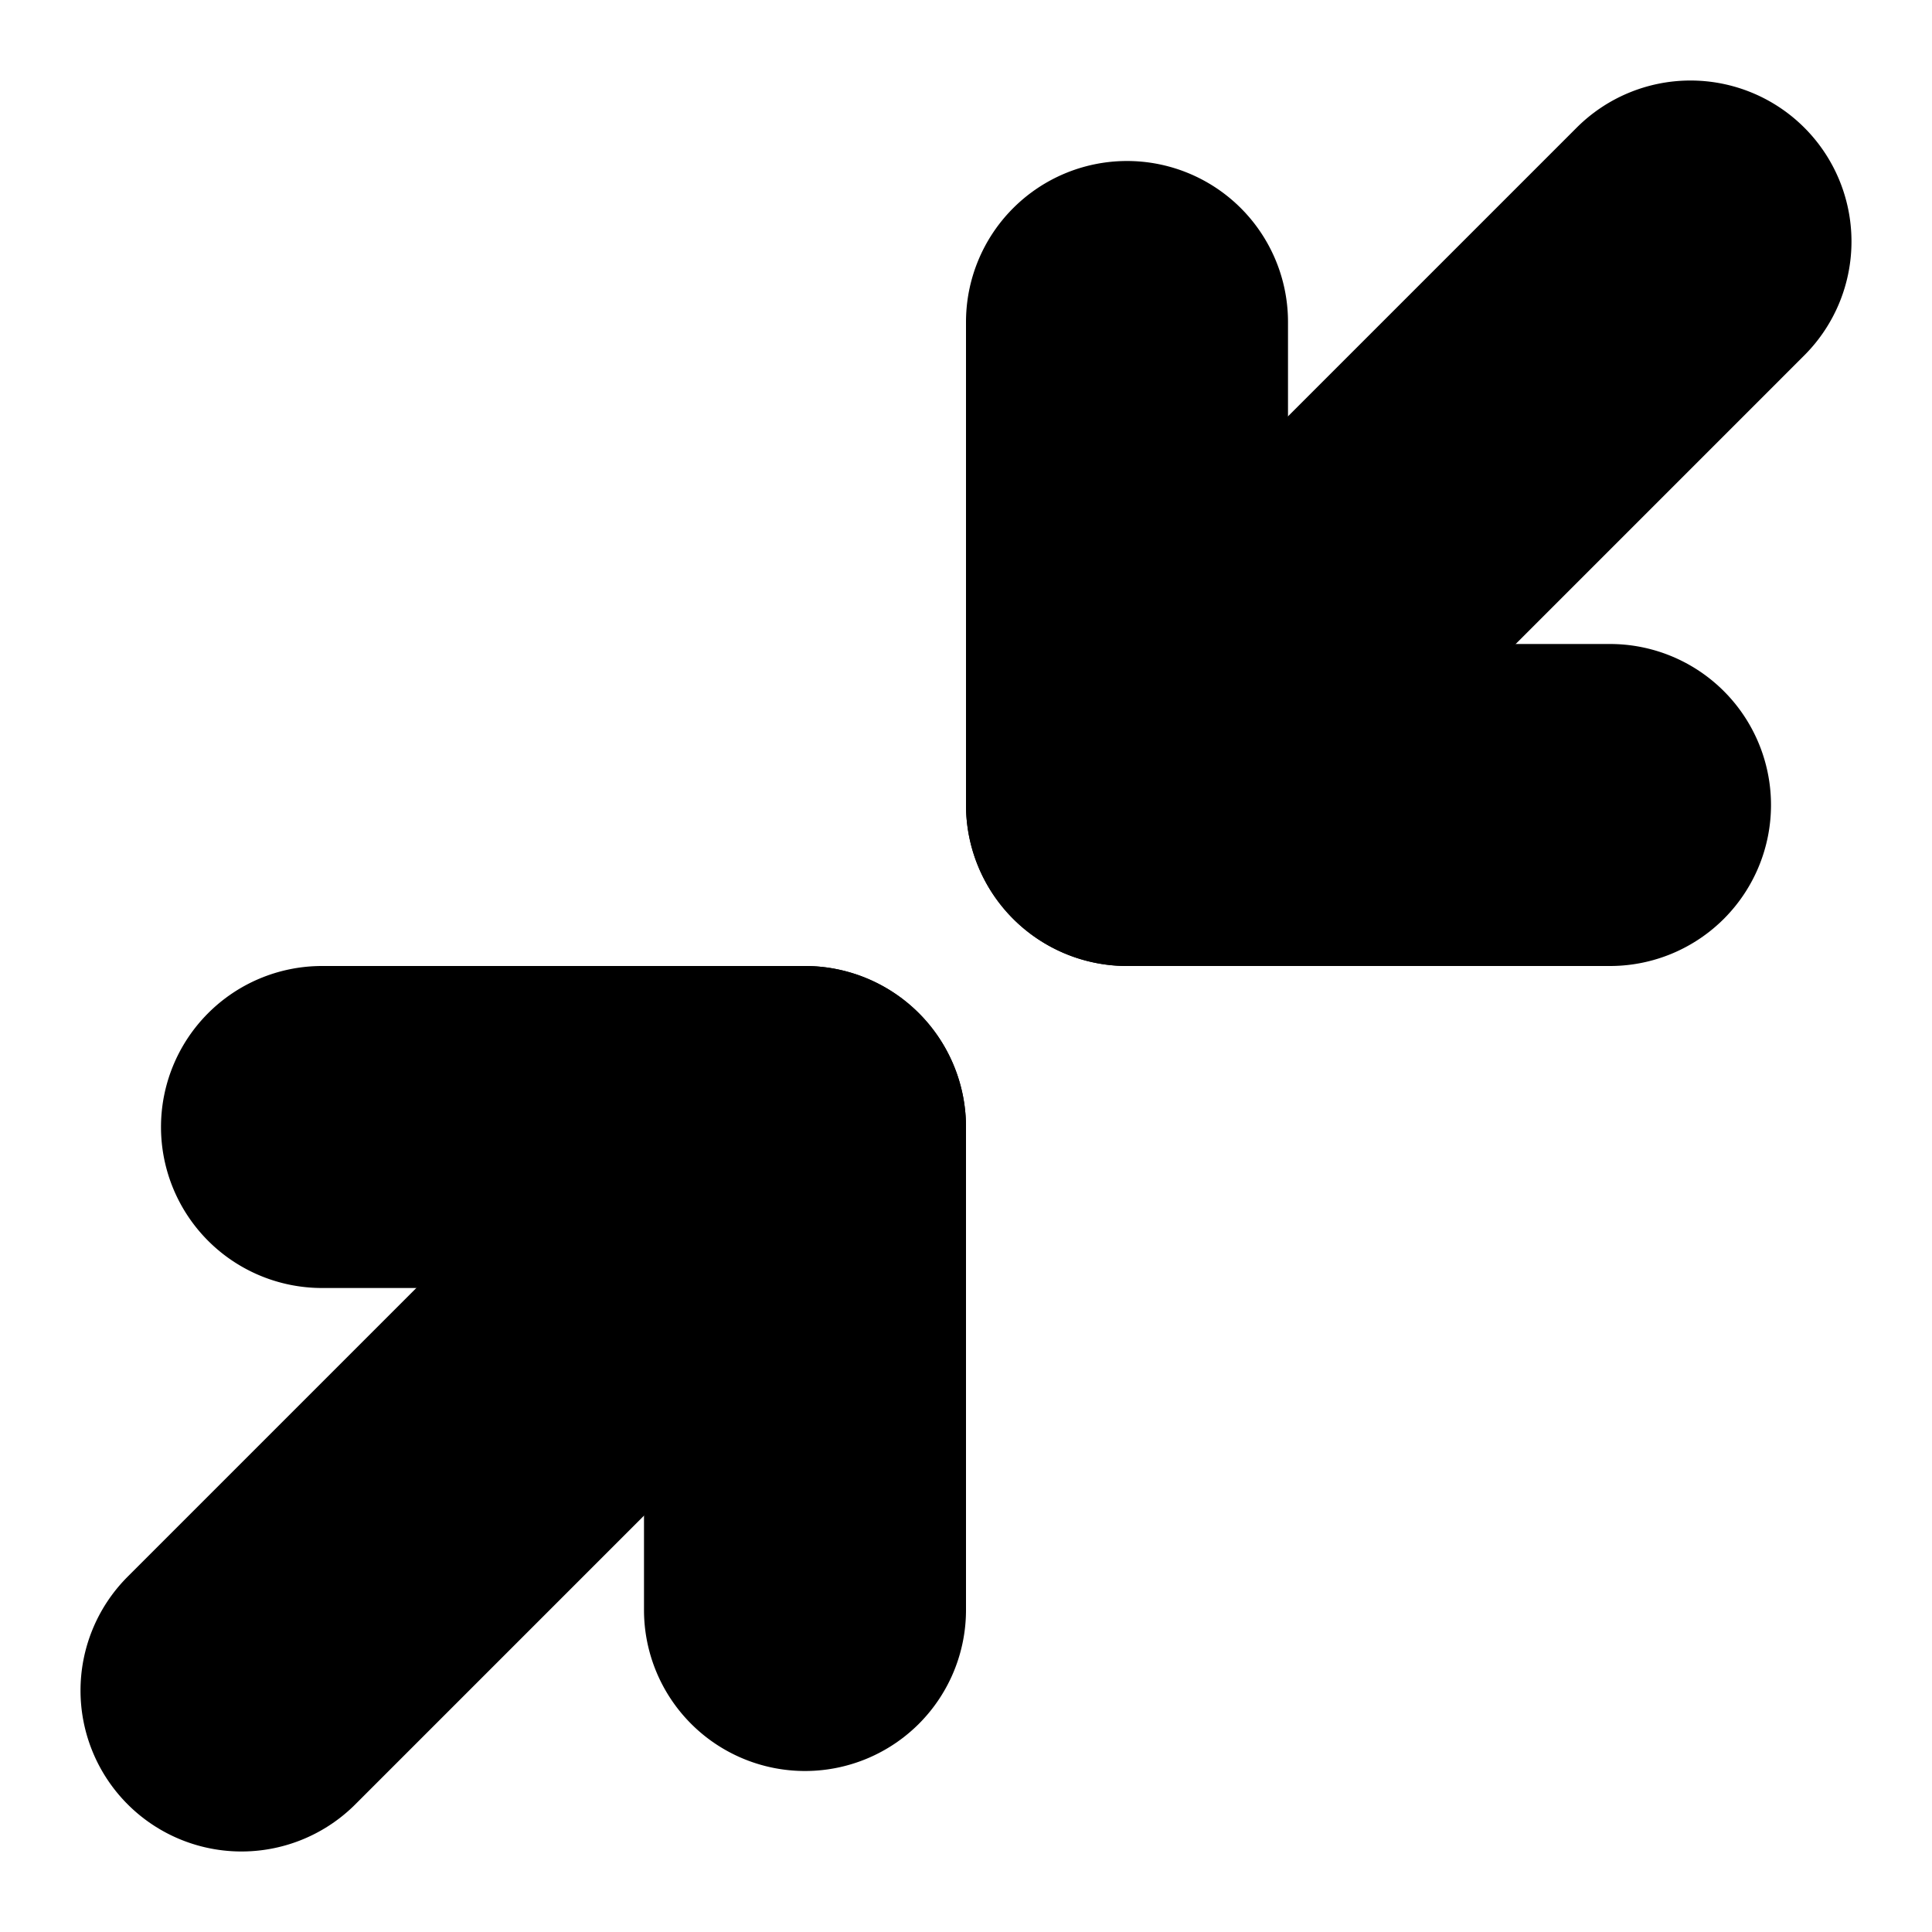 <?xml version="1.0" encoding="UTF-8" standalone="no"?>
<svg
   width="24"
   height="24"
   viewBox="0 0 24 24"
   fill="none"
   stroke="currentColor"
   stroke-width="2"
   stroke-linecap="round"
   stroke-linejoin="round"
   version="1.1"
   id="svg10"
   xmlns="http://www.w3.org/2000/svg"
   xmlns:svg="http://www.w3.org/2000/svg">
  <defs
     id="defs14" />
  <path
     style="color:#000000;fill:#000000;-inkscape-stroke:none"
     d="m 4,13 a 1,1 0 0 0 -1,1 1,1 0 0 0 1,1 h 5 v 5 a 1,1 0 0 0 1,1 1,1 0 0 0 1,-1 v -6 a 1,1 0 0 0 -1,-1 z"
     id="polyline2" />
  <path
     style="color:#000000;fill:#000000;-inkscape-stroke:none"
     d="m 14,3 a 1,1 0 0 0 -1,1 v 6 a 1,1 0 0 0 1,1 h 6 A 1,1 0 0 0 21,10 1,1 0 0 0 20,9 H 15 V 4 A 1,1 0 0 0 14,3 Z"
     id="polyline4" />
  <path
     style="color:#000000;fill:#000000;-inkscape-stroke:none"
     d="m 20.293,2.293 -7,7 a 1,1 0 0 0 0,1.414 1,1 0 0 0 1.414,0 l 7,-7 a 1,1 0 0 0 0,-1.414 1,1 0 0 0 -1.414,0 z"
     id="line6" />
  <path
     style="color:#000000;fill:#000000;-inkscape-stroke:none"
     d="m 10,13 a 1,1 0 0 0 -0.707,0.293 l -7,7 a 1,1 0 0 0 0,1.414 1,1 0 0 0 1.414,0 l 7,-7 a 1,1 0 0 0 0,-1.414 A 1,1 0 0 0 10,13 Z"
     id="line8" />
</svg>
